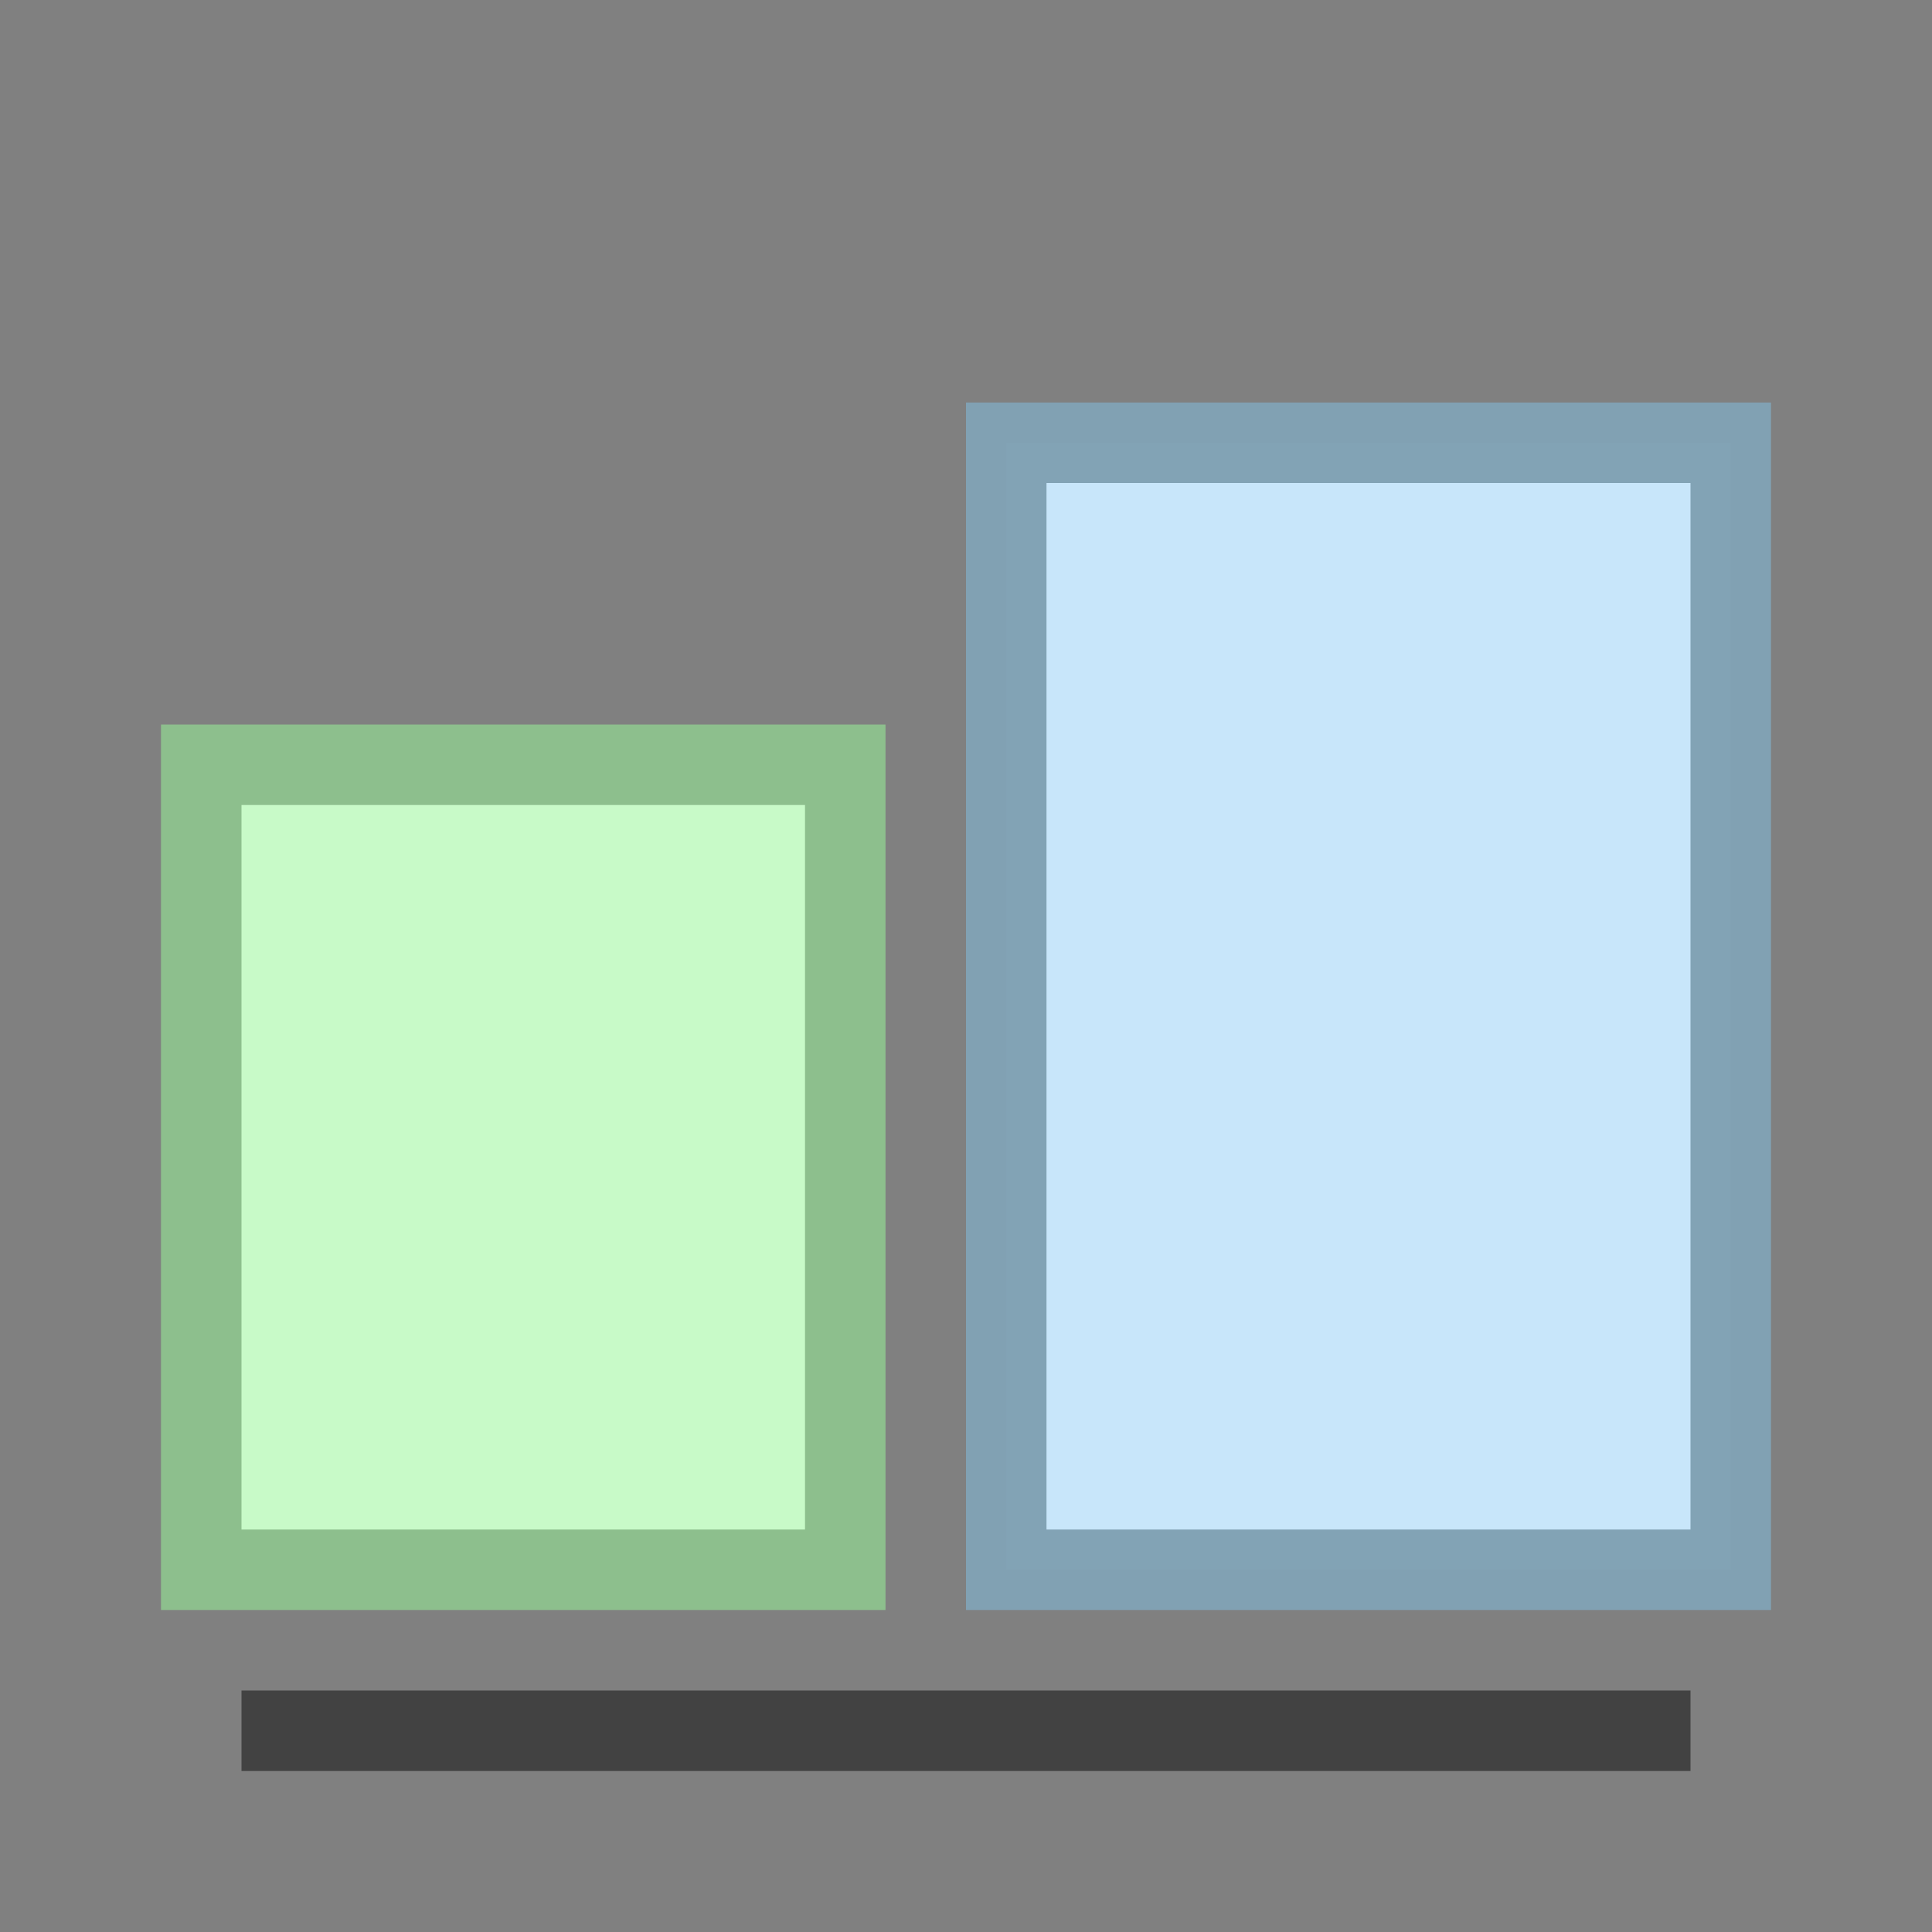 <svg height="24" width="24" xmlns="http://www.w3.org/2000/svg">
<rect width="100%" height="100%" fill="#808080" stroke="none"/>
<g transform="translate(0 -8)">
<path d="m17.5-10.5h10v8h-10z" fill="#c8fac8" stroke="#8dbf8d" stroke-linecap="round" stroke-width="1" transform="rotate(90)"/>
<path d="m13.5-21.5h14v9h-14z" fill="#c8e6fa" stroke="#81a1b4" stroke-linecap="round" stroke-opacity=".984" stroke-width="1" transform="rotate(90)"/>
<path d="m3 29.5h18" fill="none" stroke="#424242"/>
</g>
</svg>
